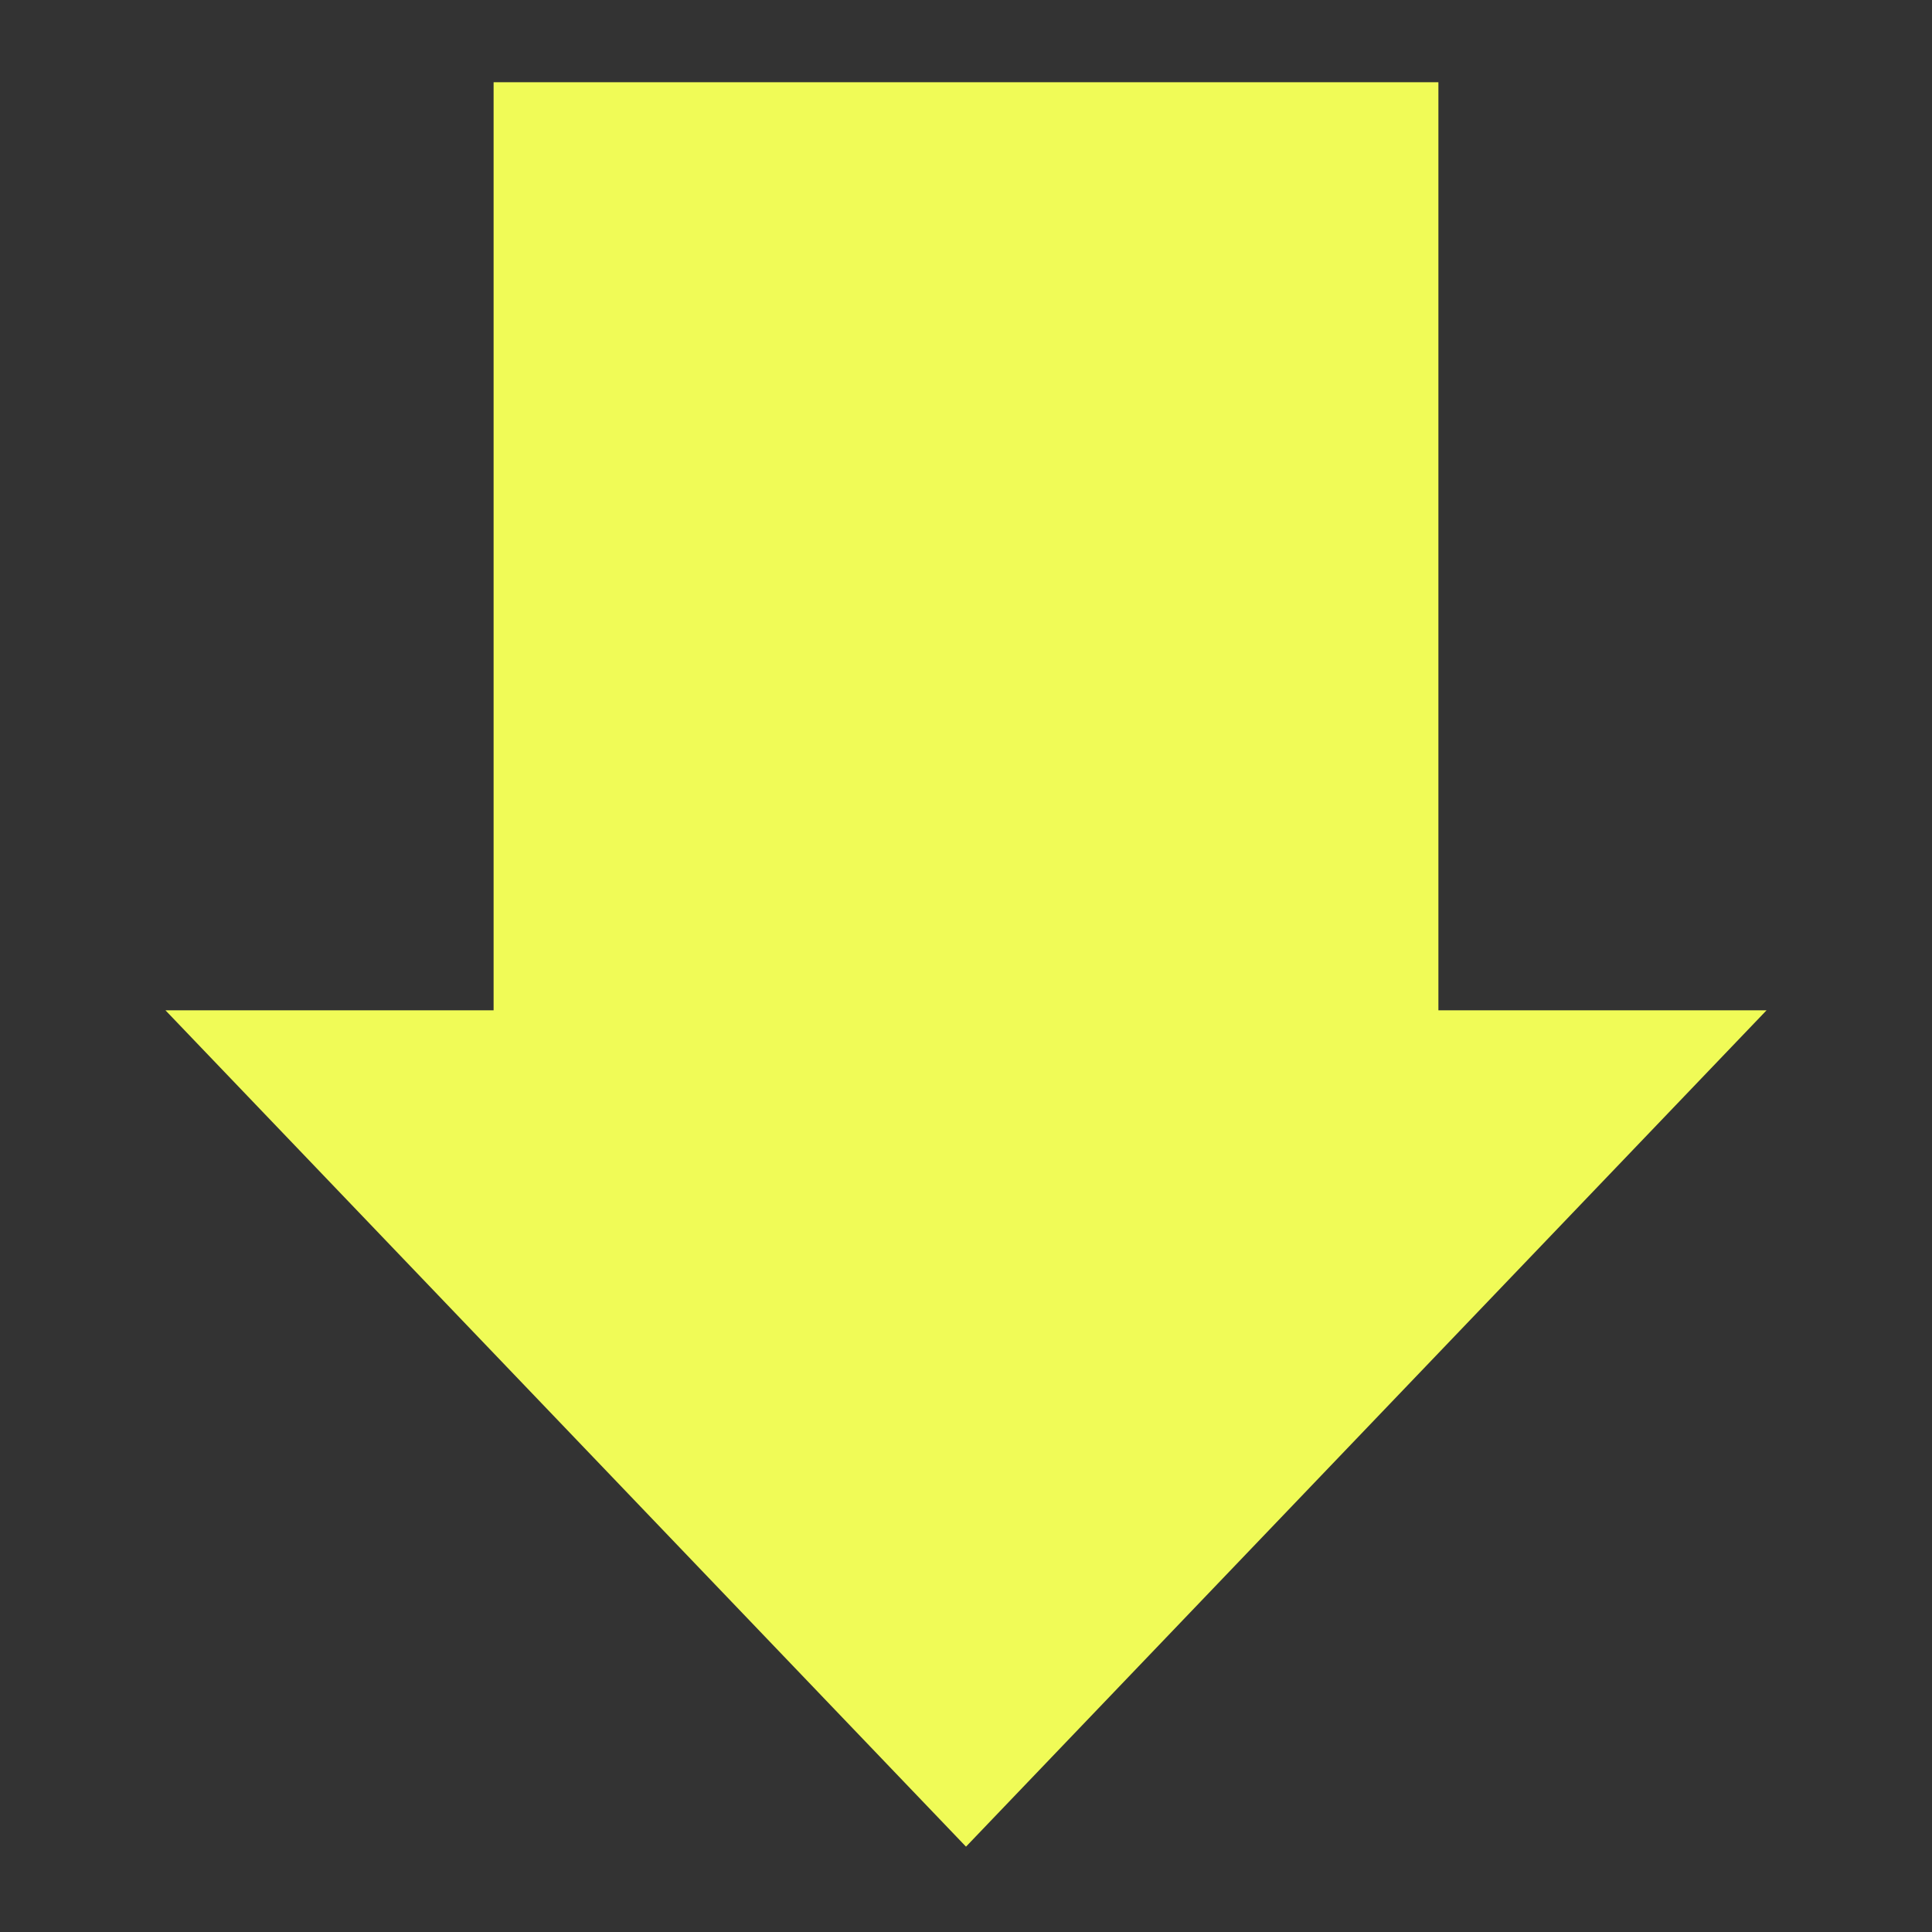 <svg xmlns="http://www.w3.org/2000/svg" viewBox="0 0 512 512" style="height: 512px; width: 512px;">
    <rect x="0" y="0" width="512" height="512" fill="#333333" stroke="none"/>
    <g class="" transform="translate(0,0)" style="">
        <path d="M130.81 21.785v245.95H43.84L256 489.382l212.158-221.644H381.19V21.786H130.81z" fill="#f0fb57" fill-opacity="1"></path>
    </g>
</svg>